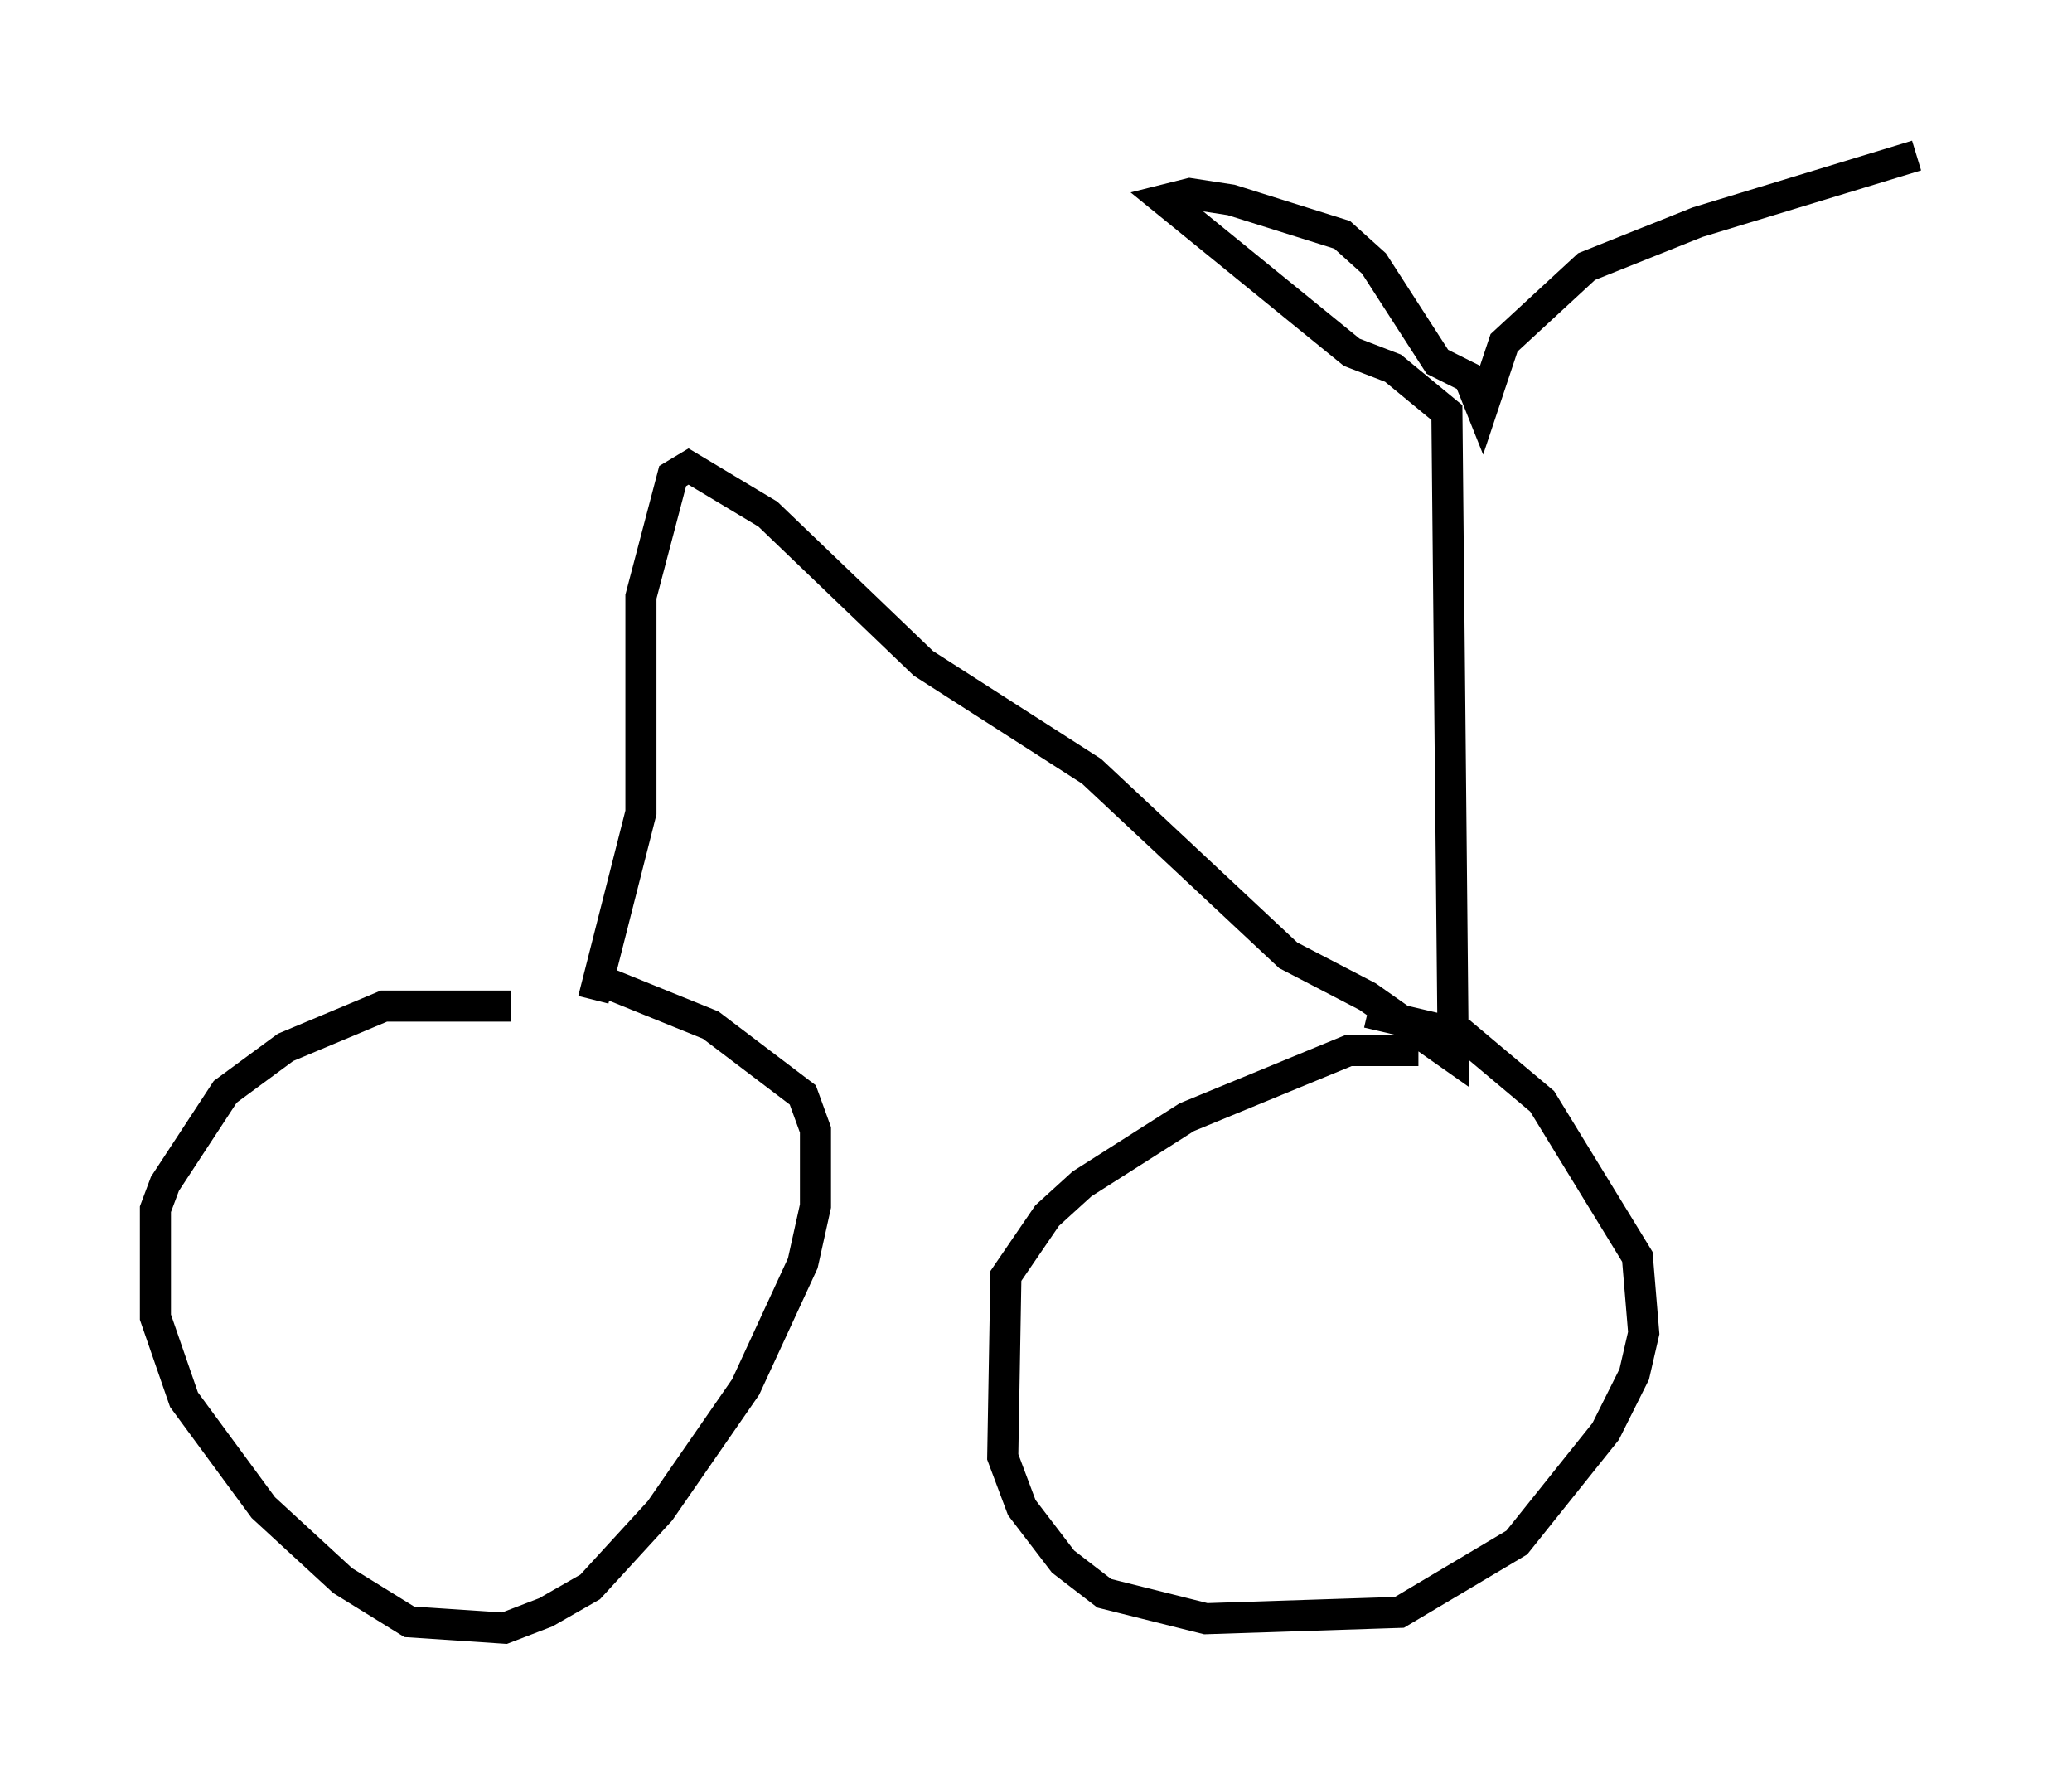 <?xml version="1.0" encoding="utf-8" ?>
<svg baseProfile="full" height="57.367" version="1.1" width="66.657" xmlns="http://www.w3.org/2000/svg" xmlns:ev="http://www.w3.org/2001/xml-events" xmlns:xlink="http://www.w3.org/1999/xlink"><defs /><rect fill="white" height="57.367" width="66.657" x="0" y="0" /><path d="M18.169, 32.767 m-1.735, -0.408 l-4.083, 0.0 -3.165, 1.327 l-1.94, 1.429 -1.94, 2.96 l-0.306, 0.817 0.0, 3.471 l0.919, 2.654 2.552, 3.471 l2.552, 2.348 2.144, 1.327 l3.063, 0.204 1.327, -0.51 l1.429, -0.817 2.246, -2.45 l2.756, -3.981 1.838, -3.981 l0.408, -1.838 0.0, -2.45 l-0.408, -1.123 -2.96, -2.246 l-3.777, -1.531 m26.542, 2.348 l-2.246, 0.0 -5.206, 2.144 l-3.369, 2.144 -1.123, 1.021 l-1.327, 1.94 -0.102, 5.819 l0.613, 1.633 1.327, 1.735 l1.327, 1.021 3.267, 0.817 l6.227, -0.204 3.777, -2.246 l2.858, -3.573 0.919, -1.838 l0.306, -1.327 -0.204, -2.45 l-3.063, -5.002 -2.552, -2.144 l-3.063, -0.715 m-24.909, -0.408 l1.531, -6.023 0.0, -6.942 l1.021, -3.879 0.51, -0.306 l2.552, 1.531 5.002, 4.798 l5.41, 3.471 6.329, 5.921 l2.552, 1.327 2.756, 1.94 l-0.204, -20.723 -1.735, -1.429 l-1.327, -0.51 -6.023, -4.9 l0.817, -0.204 1.327, 0.204 l3.573, 1.123 1.021, 0.919 l2.042, 3.165 1.021, 0.51 l0.408, 1.021 0.715, -2.144 l2.654, -2.45 3.573, -1.429 l7.044, -2.144 " fill="none" stroke="black" stroke-width="1" /></svg>